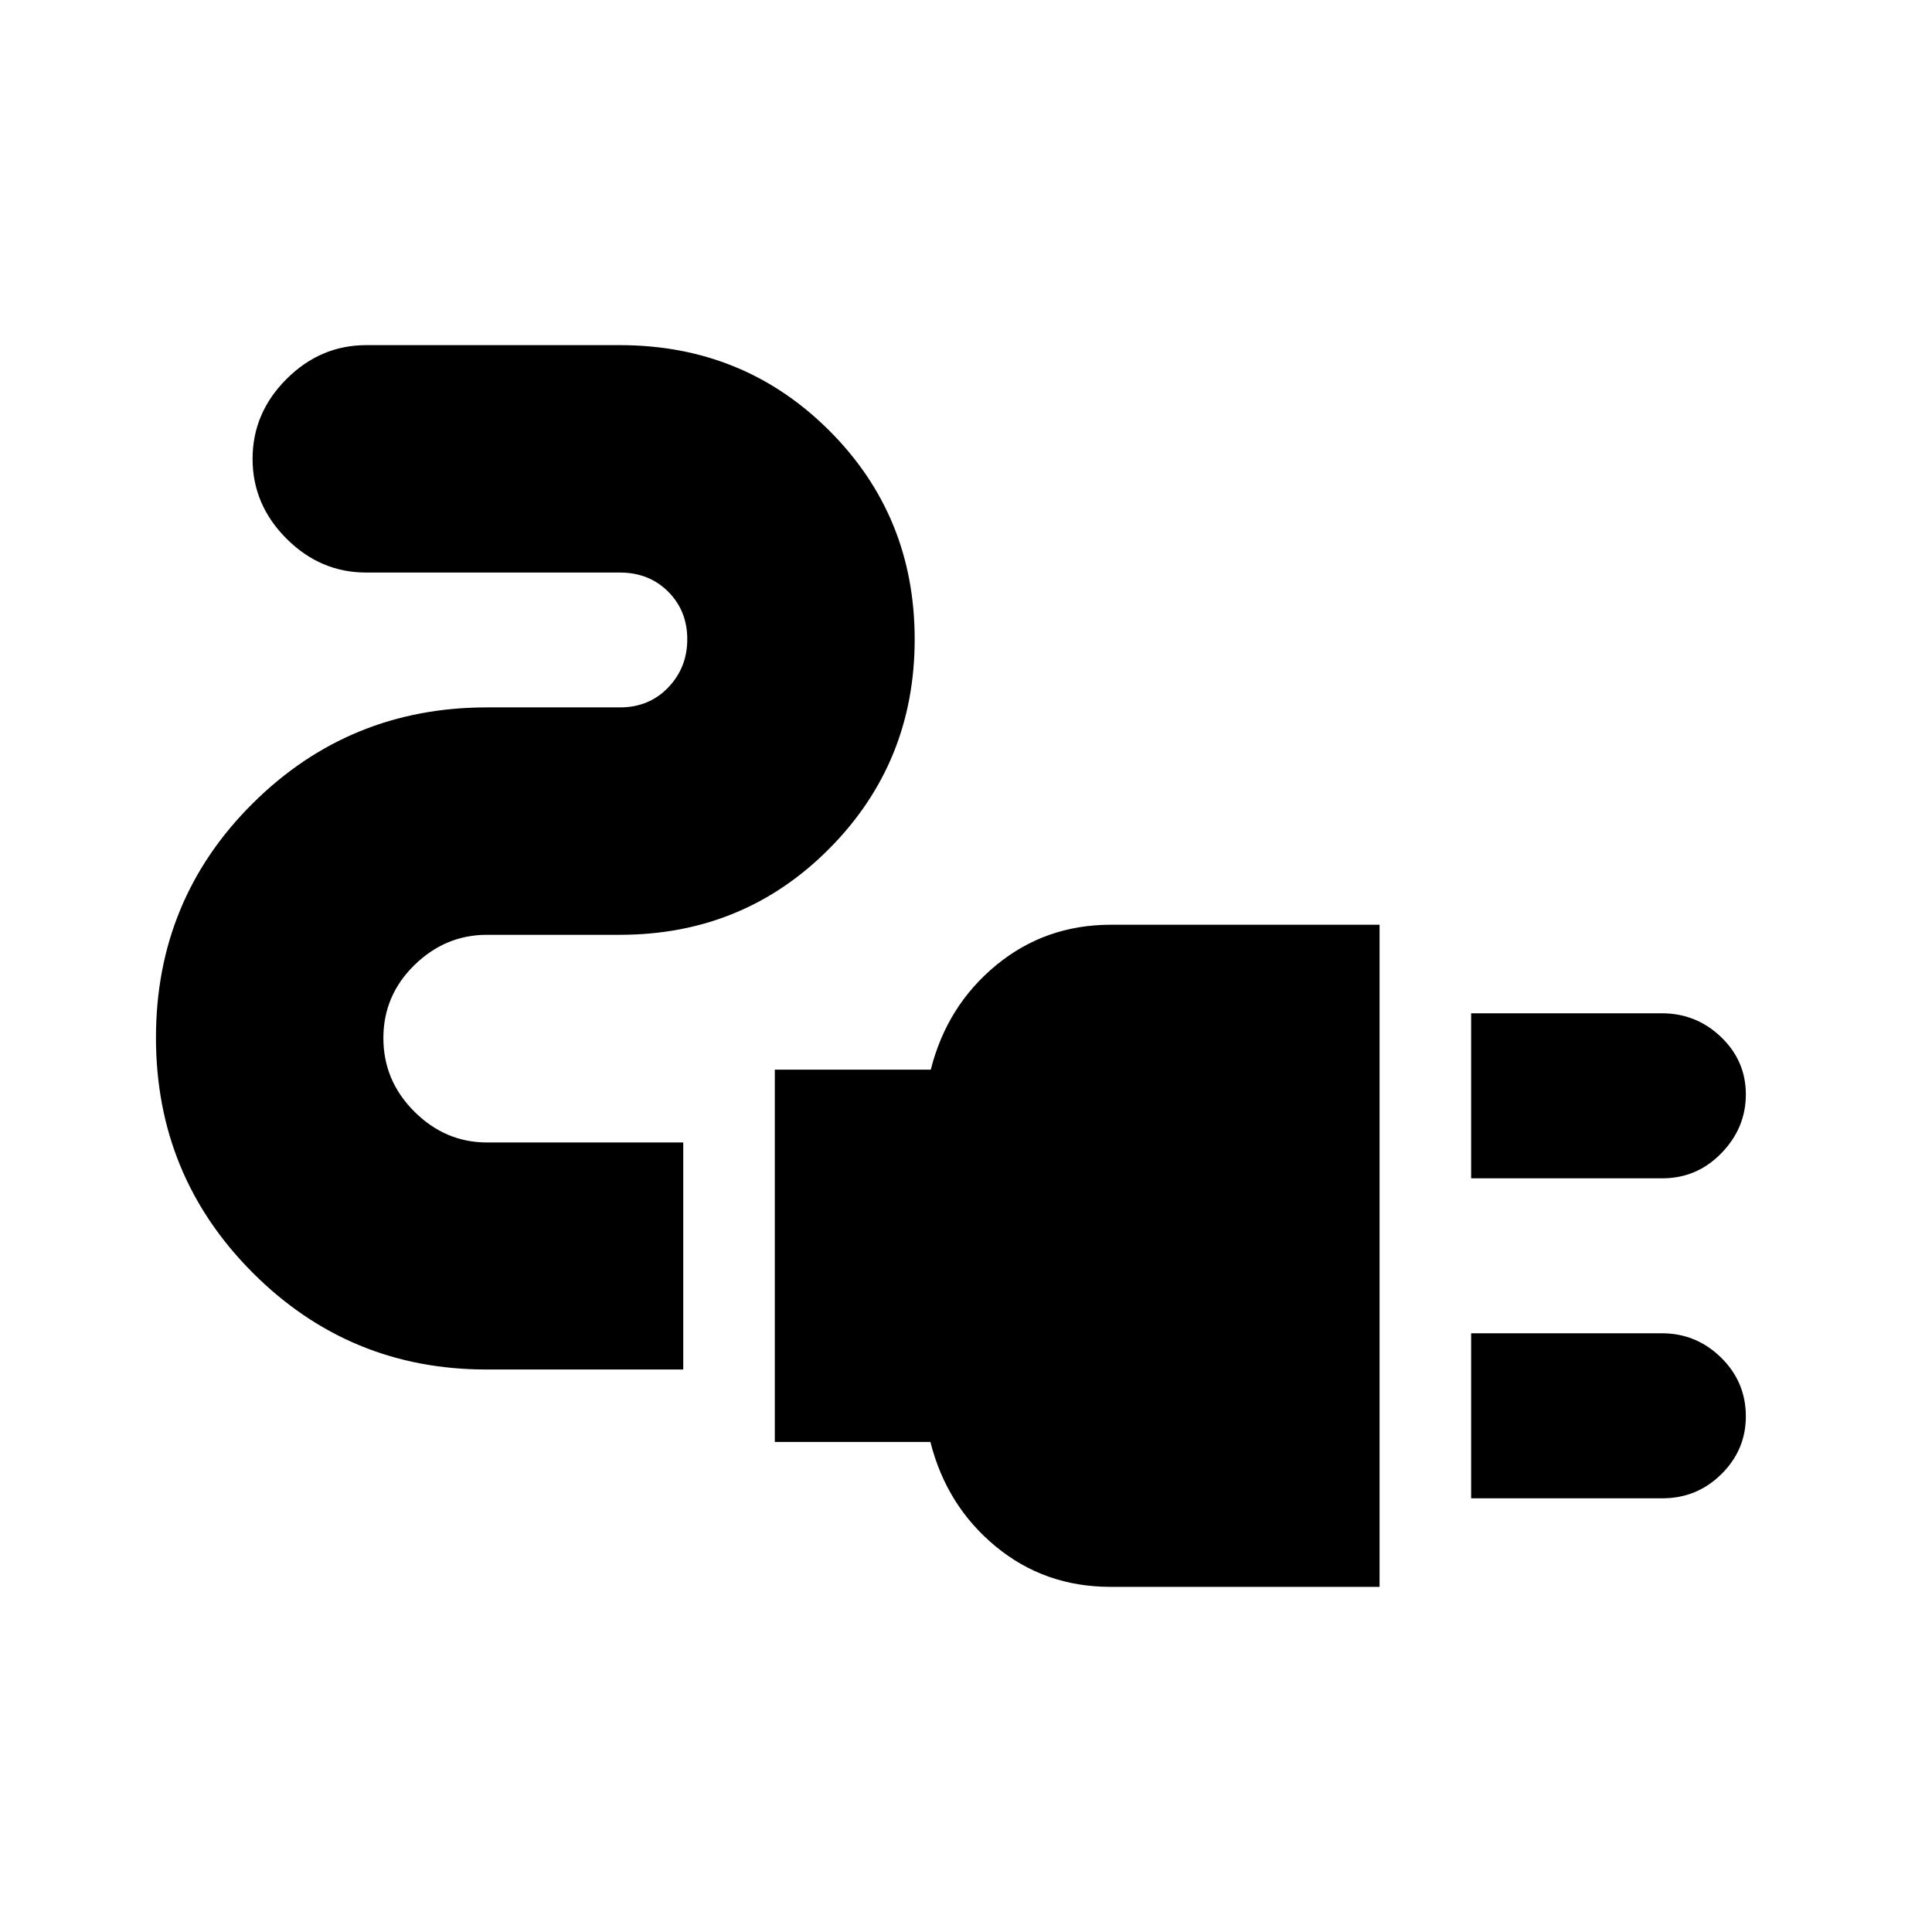 <svg xmlns="http://www.w3.org/2000/svg" height="20" viewBox="0 -960 960 960" width="20"><path d="M731-374.5v-82h94.75q17.15 0 29.45 11.81 12.3 11.8 12.3 28.5 0 16.69-12.15 29.19T826-374.5h-95Zm0 159v-82h94.75q17.15 0 29.45 12.09t12.3 29.2q0 16.69-12.15 28.7Q843.2-215.5 826-215.5h-95Zm-179.24 44q-32.73 0-57.09-20.15-24.36-20.15-32.36-51.85H385v-185h77.5q8-31.7 32.42-51.85Q519.33-500.5 552-500.5h133.5v329H551.76Zm-310.09-108q-68.13 0-116.15-48.13Q77.5-375.77 77.5-444.38q0-68.62 48.02-116.37T242-608.5h66q14.54 0 24.02-9.88t9.48-24q0-14.12-9.48-23.62-9.48-9.5-24.02-9.5H182q-22.8 0-39.65-16.85Q125.5-709.2 125.5-732q0-22.8 16.85-39.65Q159.2-788.5 182-788.5h126q61.49 0 104 42.4 42.5 42.4 42.5 103.75T412-538.25q-42.51 42.75-104 42.75h-66q-20.73 0-36.12 15.08-15.38 15.07-15.38 36.25 0 21.17 15.38 36.51 15.39 15.35 36.12 15.35h97.5v112.81h-97.83Z"/></svg>
